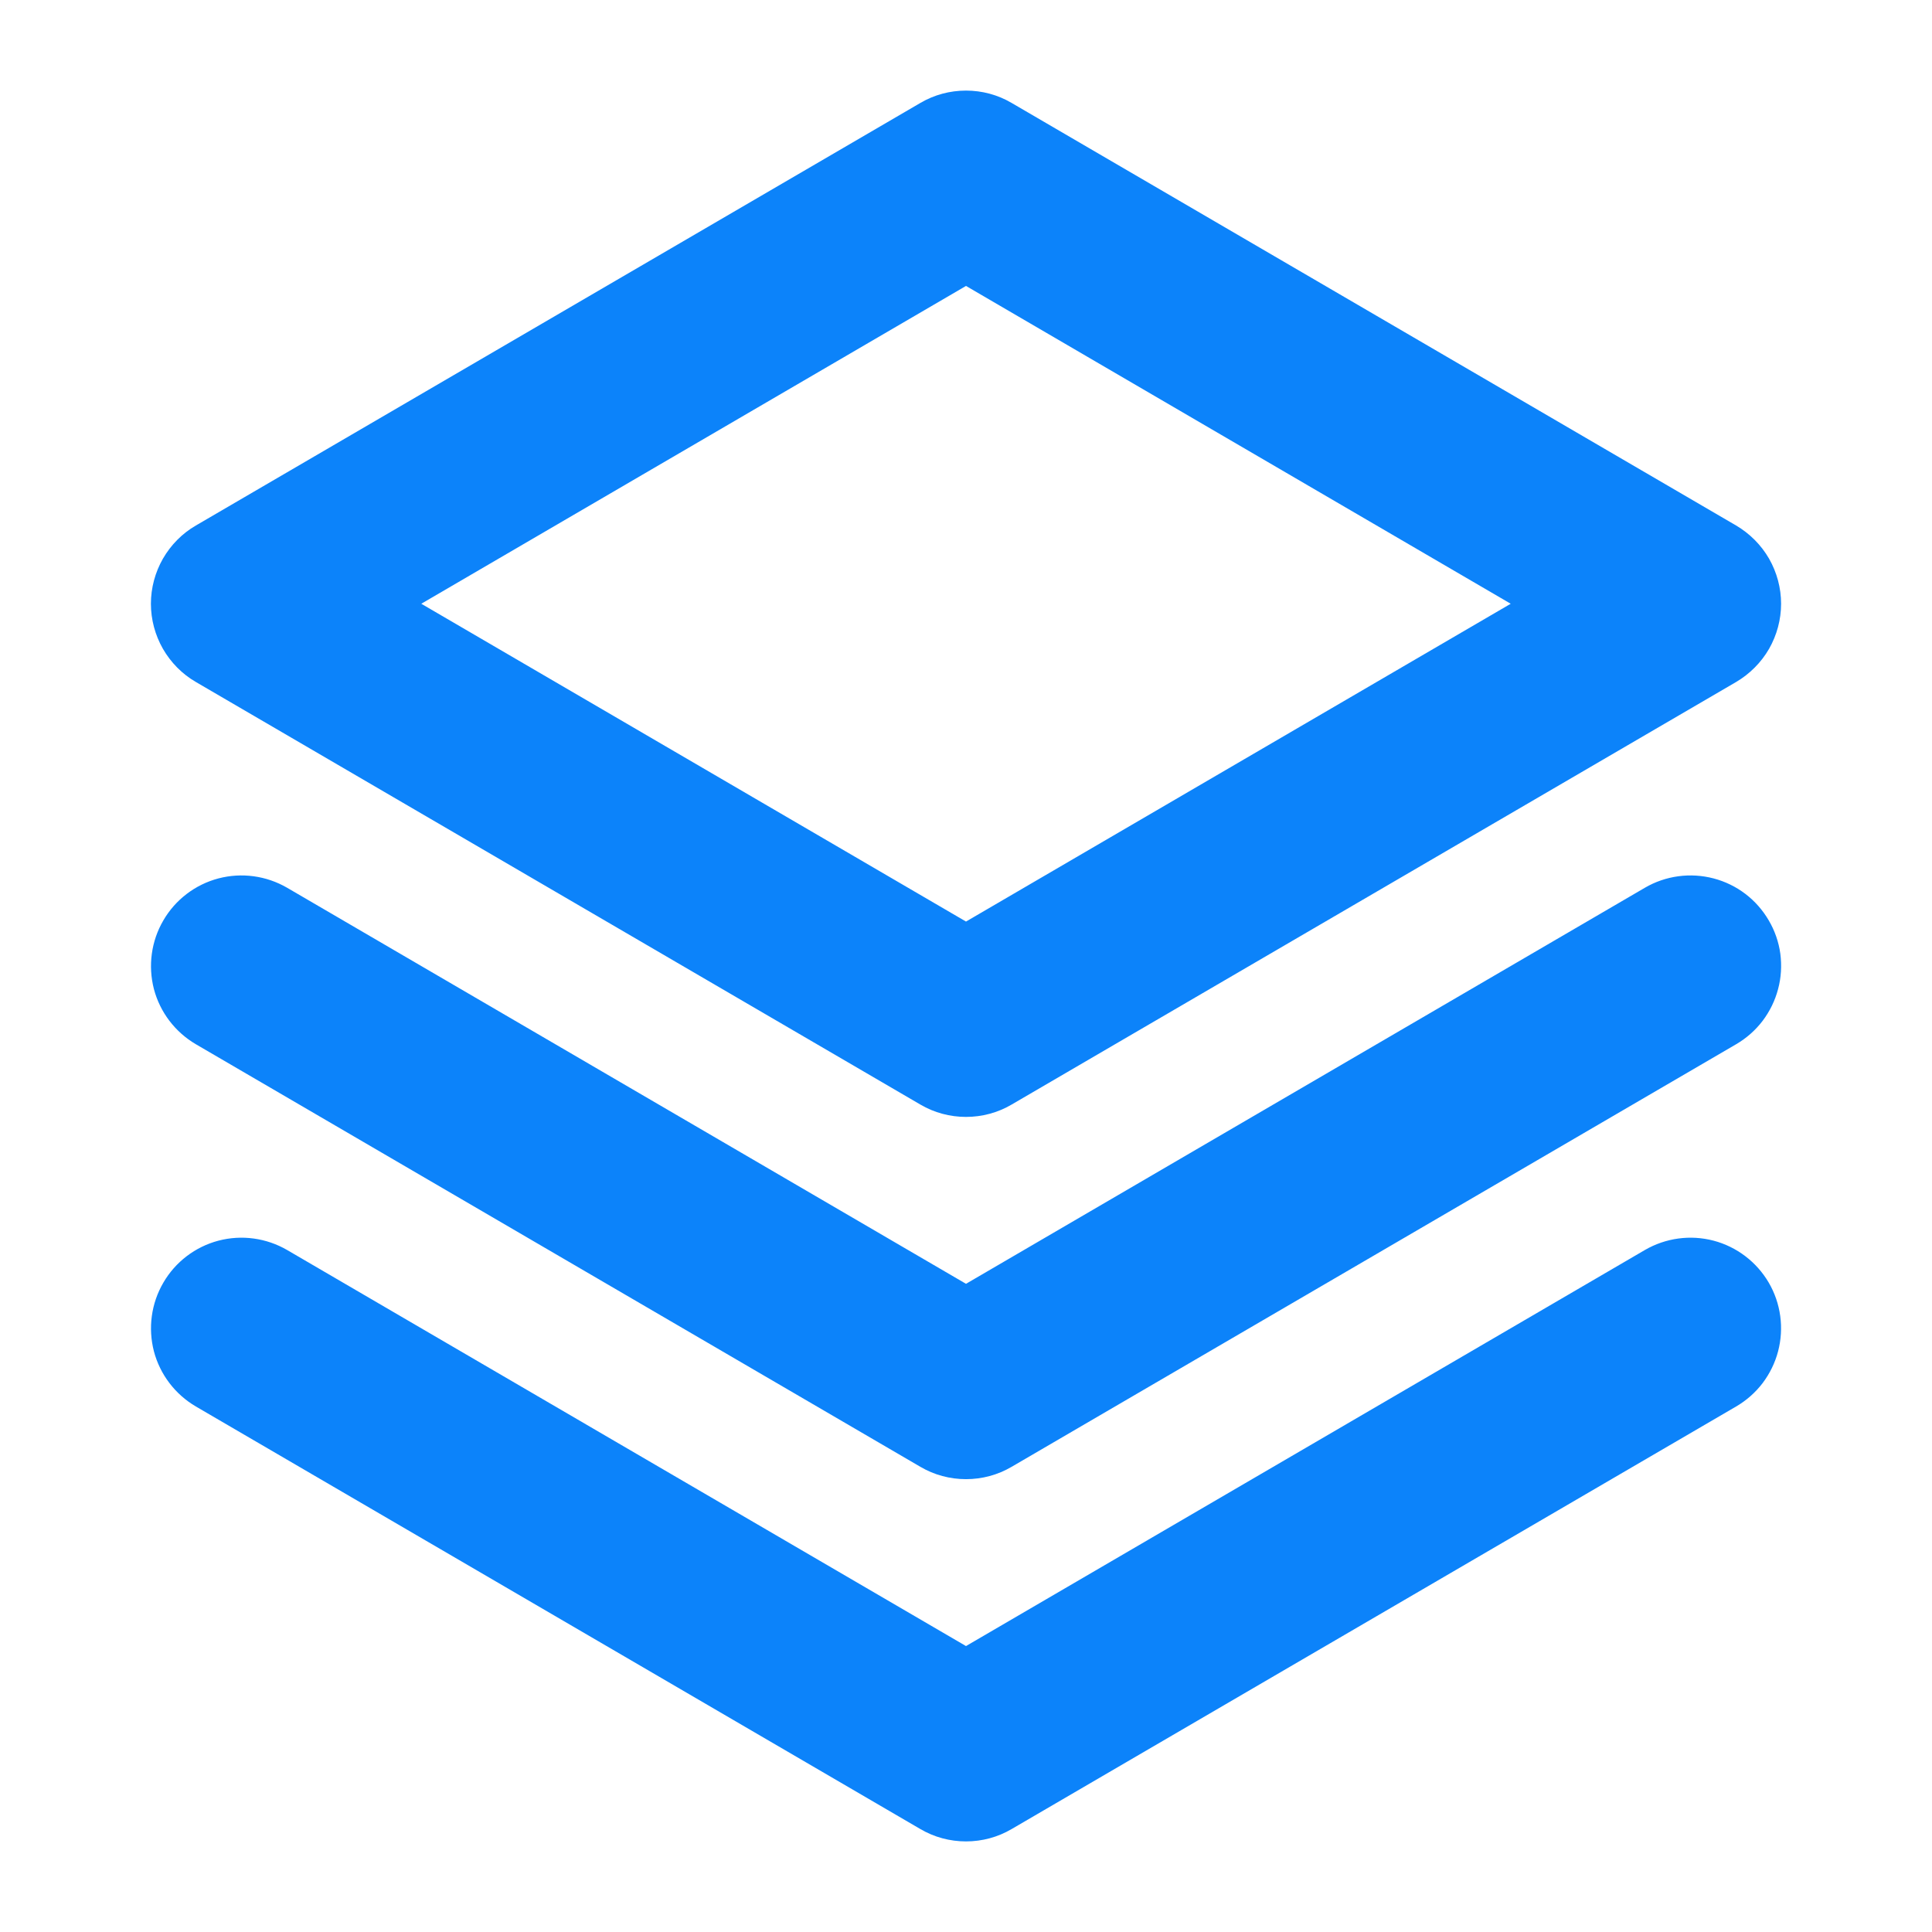 <svg width="18" height="18" viewBox="0 0 18 18" fill="none" xmlns="http://www.w3.org/2000/svg">
<path d="M16.479 11.95C16.535 12.046 16.571 12.151 16.586 12.261C16.601 12.371 16.594 12.483 16.566 12.59C16.538 12.697 16.489 12.797 16.422 12.886C16.355 12.974 16.271 13.048 16.175 13.104L9.425 17.041C9.296 17.117 9.149 17.156 9 17.156C8.851 17.156 8.704 17.117 8.575 17.041L1.825 13.104C1.632 12.991 1.491 12.806 1.434 12.59C1.378 12.373 1.409 12.143 1.522 11.95C1.634 11.757 1.819 11.616 2.035 11.559C2.252 11.502 2.482 11.534 2.675 11.646L9 15.336L15.325 11.646C15.518 11.534 15.748 11.502 15.965 11.559C16.181 11.616 16.366 11.757 16.479 11.95ZM15.325 8.271L9 11.961L2.675 8.271C2.482 8.159 2.252 8.127 2.035 8.184C1.819 8.241 1.634 8.382 1.522 8.575C1.409 8.768 1.378 8.998 1.434 9.215C1.491 9.431 1.632 9.616 1.825 9.729L8.575 13.666C8.704 13.742 8.851 13.781 9 13.781C9.149 13.781 9.296 13.742 9.425 13.666L16.175 9.729C16.271 9.673 16.355 9.599 16.422 9.511C16.489 9.422 16.538 9.322 16.566 9.215C16.595 9.108 16.601 8.996 16.587 8.886C16.572 8.776 16.535 8.67 16.479 8.575C16.423 8.479 16.349 8.395 16.261 8.328C16.173 8.261 16.072 8.212 15.965 8.184C15.858 8.156 15.746 8.149 15.636 8.164C15.526 8.179 15.421 8.215 15.325 8.271ZM1.406 5.625C1.406 5.478 1.445 5.333 1.518 5.205C1.592 5.077 1.697 4.97 1.825 4.896L8.575 0.959C8.704 0.883 8.851 0.844 9 0.844C9.149 0.844 9.296 0.883 9.425 0.959L16.175 4.896C16.302 4.971 16.408 5.077 16.482 5.205C16.555 5.333 16.594 5.478 16.594 5.625C16.594 5.772 16.555 5.917 16.482 6.045C16.408 6.173 16.302 6.279 16.175 6.354L9.425 10.291C9.296 10.367 9.149 10.406 9 10.406C8.851 10.406 8.704 10.367 8.575 10.291L1.825 6.354C1.697 6.28 1.592 6.173 1.518 6.045C1.445 5.917 1.406 5.772 1.406 5.625ZM3.925 5.625L9 8.586L14.075 5.625L9 2.664L3.925 5.625Z" fill="#0C83FA"/>
</svg>
